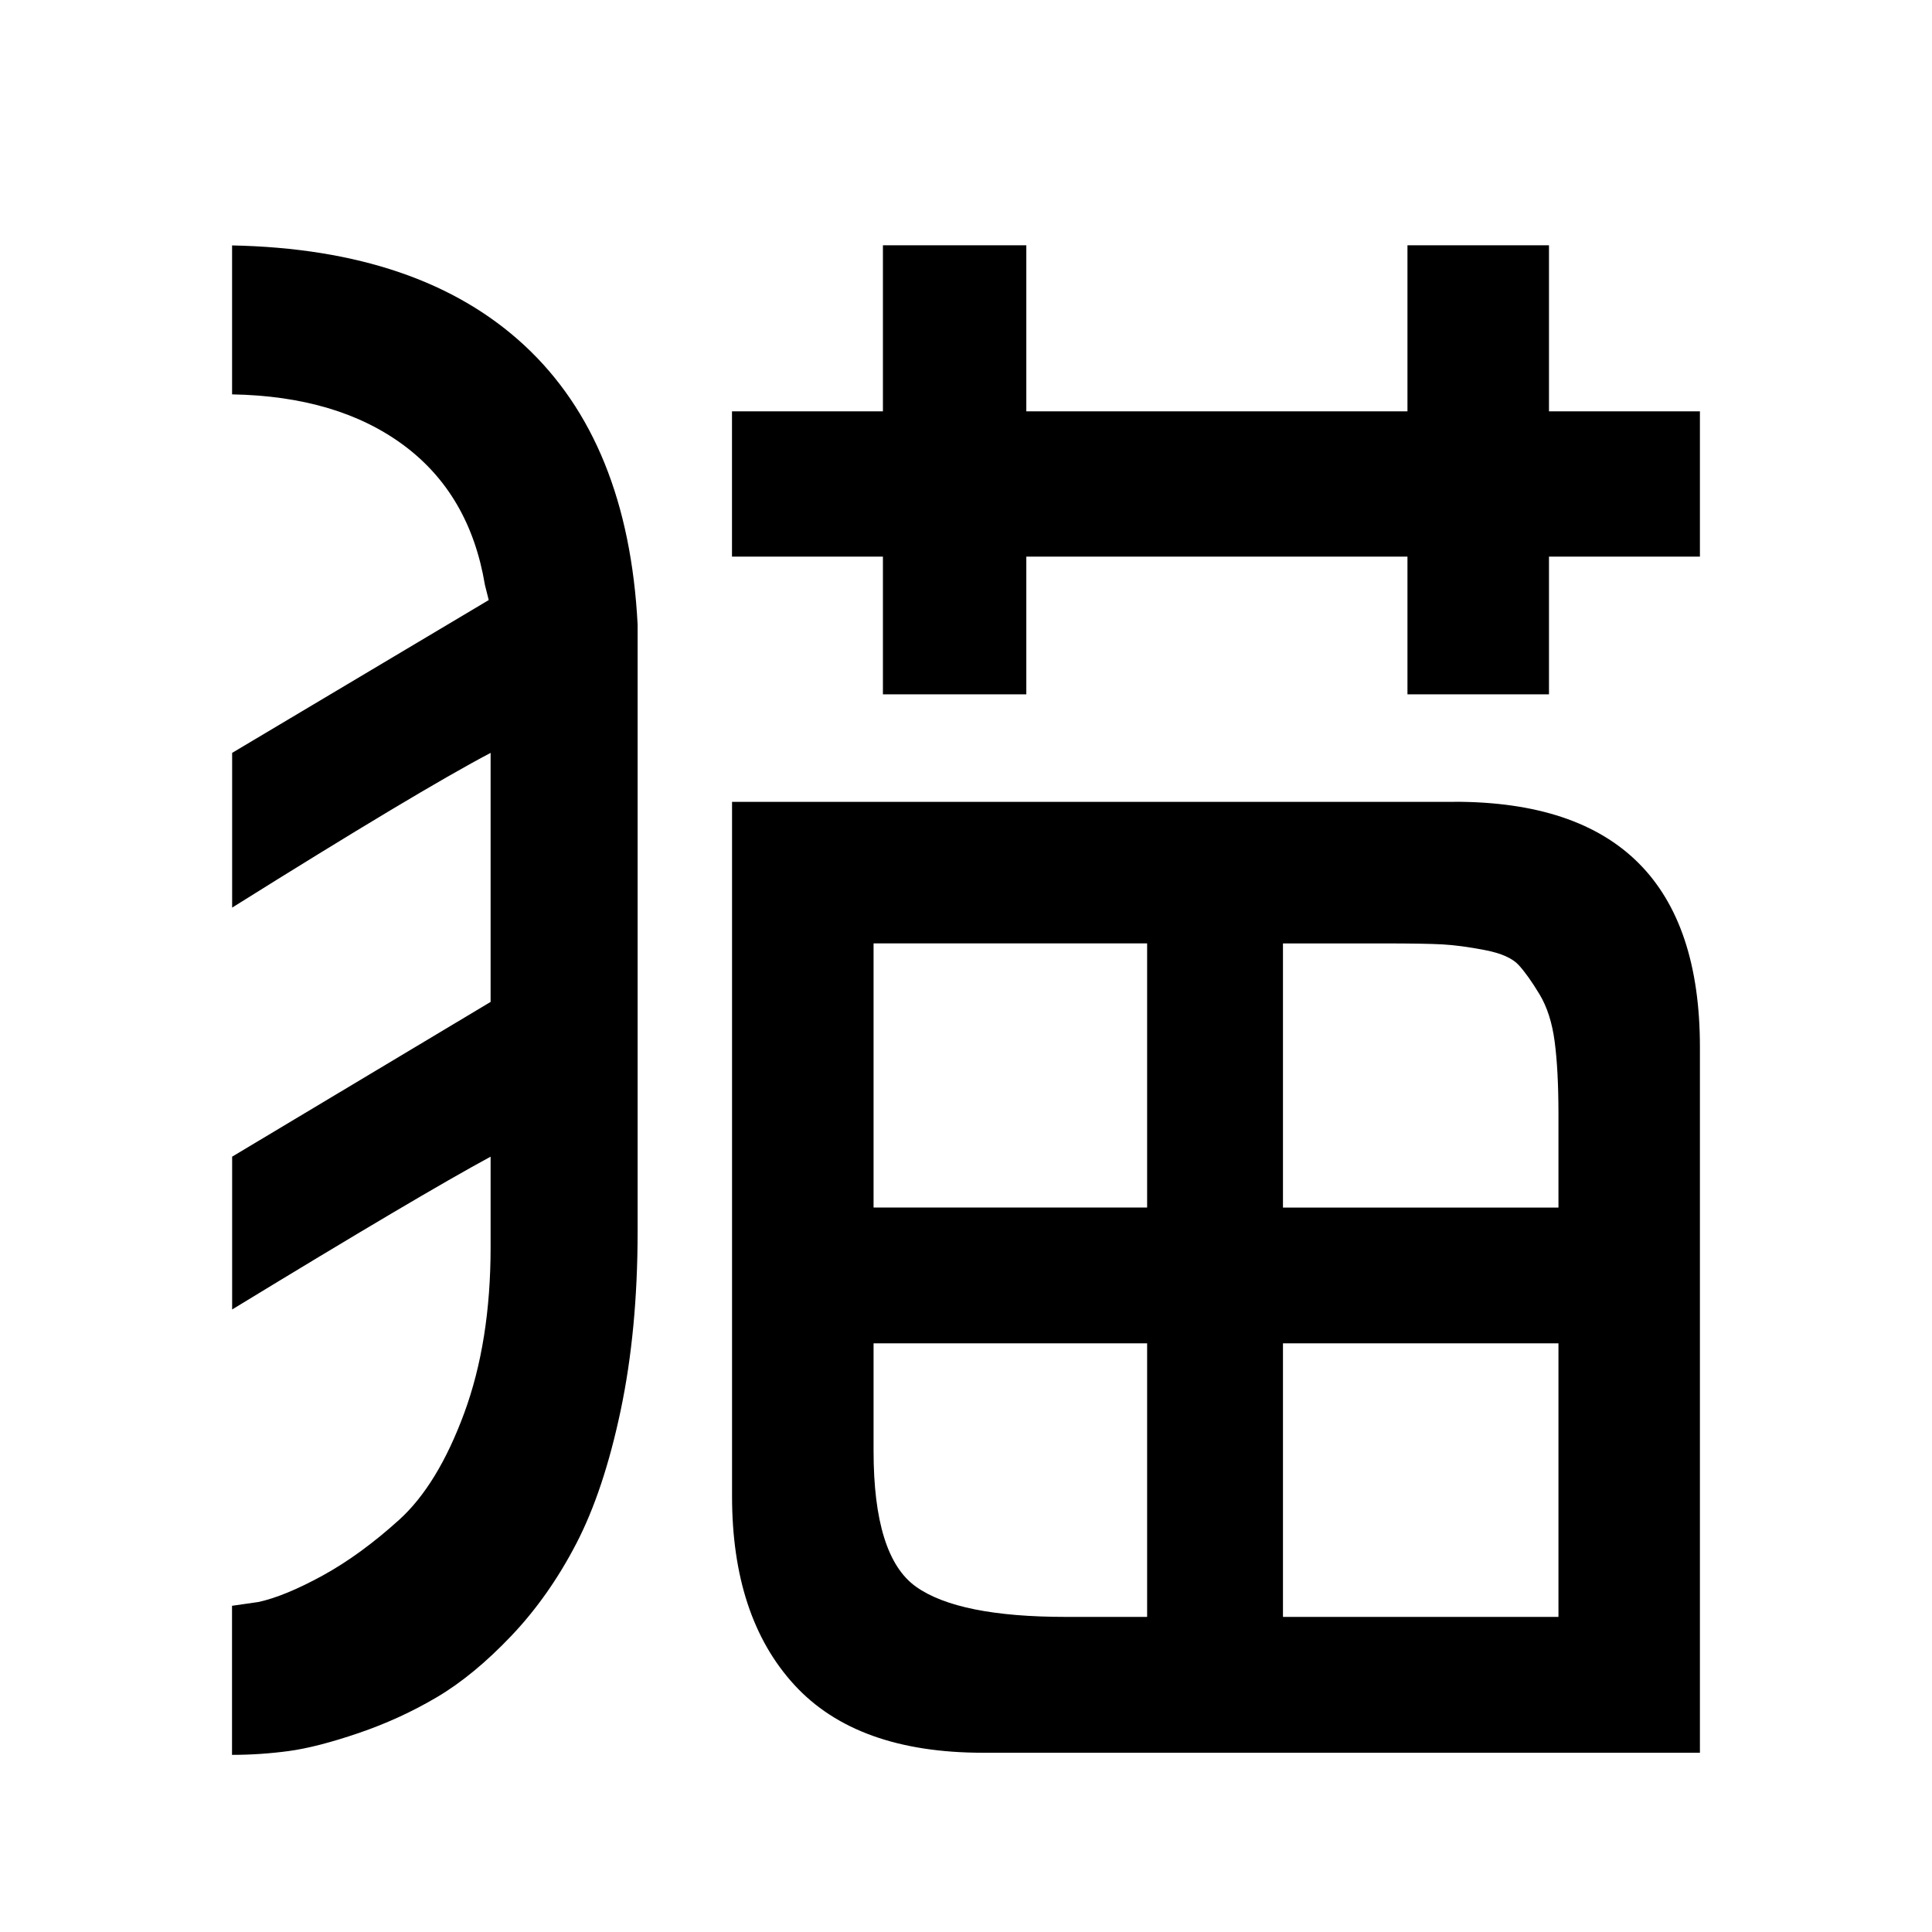 <!-- Generated by IcoMoon.io -->
<svg version="1.1" xmlns="http://www.w3.org/2000/svg" width="32" height="32" viewBox="0 0 32 32">
<title>mao</title>
<path d="M24.094 13.281h-11.969v11.5q0 2 1.031 3.125t3.125 1.125v0h11.875v-11.688q0-4.063-4.063-4.063zM25.813 18.438v1.563h-4.563v-4.375h1.656q0.688 0 0.984 0.016t0.703 0.094 0.563 0.25 0.344 0.484 0.25 0.781 0.063 1.188zM19 15.625v4.375h-4.531v-4.375h4.531zM14.469 24.031v-1.781h4.531v4.531h-1.344q-1.781 0-2.484-0.5t-0.703-2.25zM25.813 26.781h-4.563v-4.531h4.563v4.531zM3.844 4.063v2.469q1.75 0.031 2.844 0.844t1.344 2.313l0.063 0.25-4.25 2.531v2.563q3.094-1.938 4.281-2.563v4.125l-4.281 2.563v2.531q3.125-1.906 4.281-2.531v1.5q0 1.563-0.438 2.75t-1.078 1.766-1.266 0.922-1.063 0.438l-0.438 0.063v2.469q0.469 0 0.938-0.063t1.156-0.297 1.297-0.594 1.234-1.016 1.078-1.531 0.734-2.203 0.281-2.953v-10.063q-0.156-3.031-1.875-4.625t-4.844-1.656zM25.656 6.813v-2.75h-2.344v2.75h-6.313v-2.75h-2.375v2.75h-2.5v2.406h2.5v2.281h2.375v-2.281h6.313v2.281h2.344v-2.281h2.5v-2.406h-2.5z"></path>
</svg>

